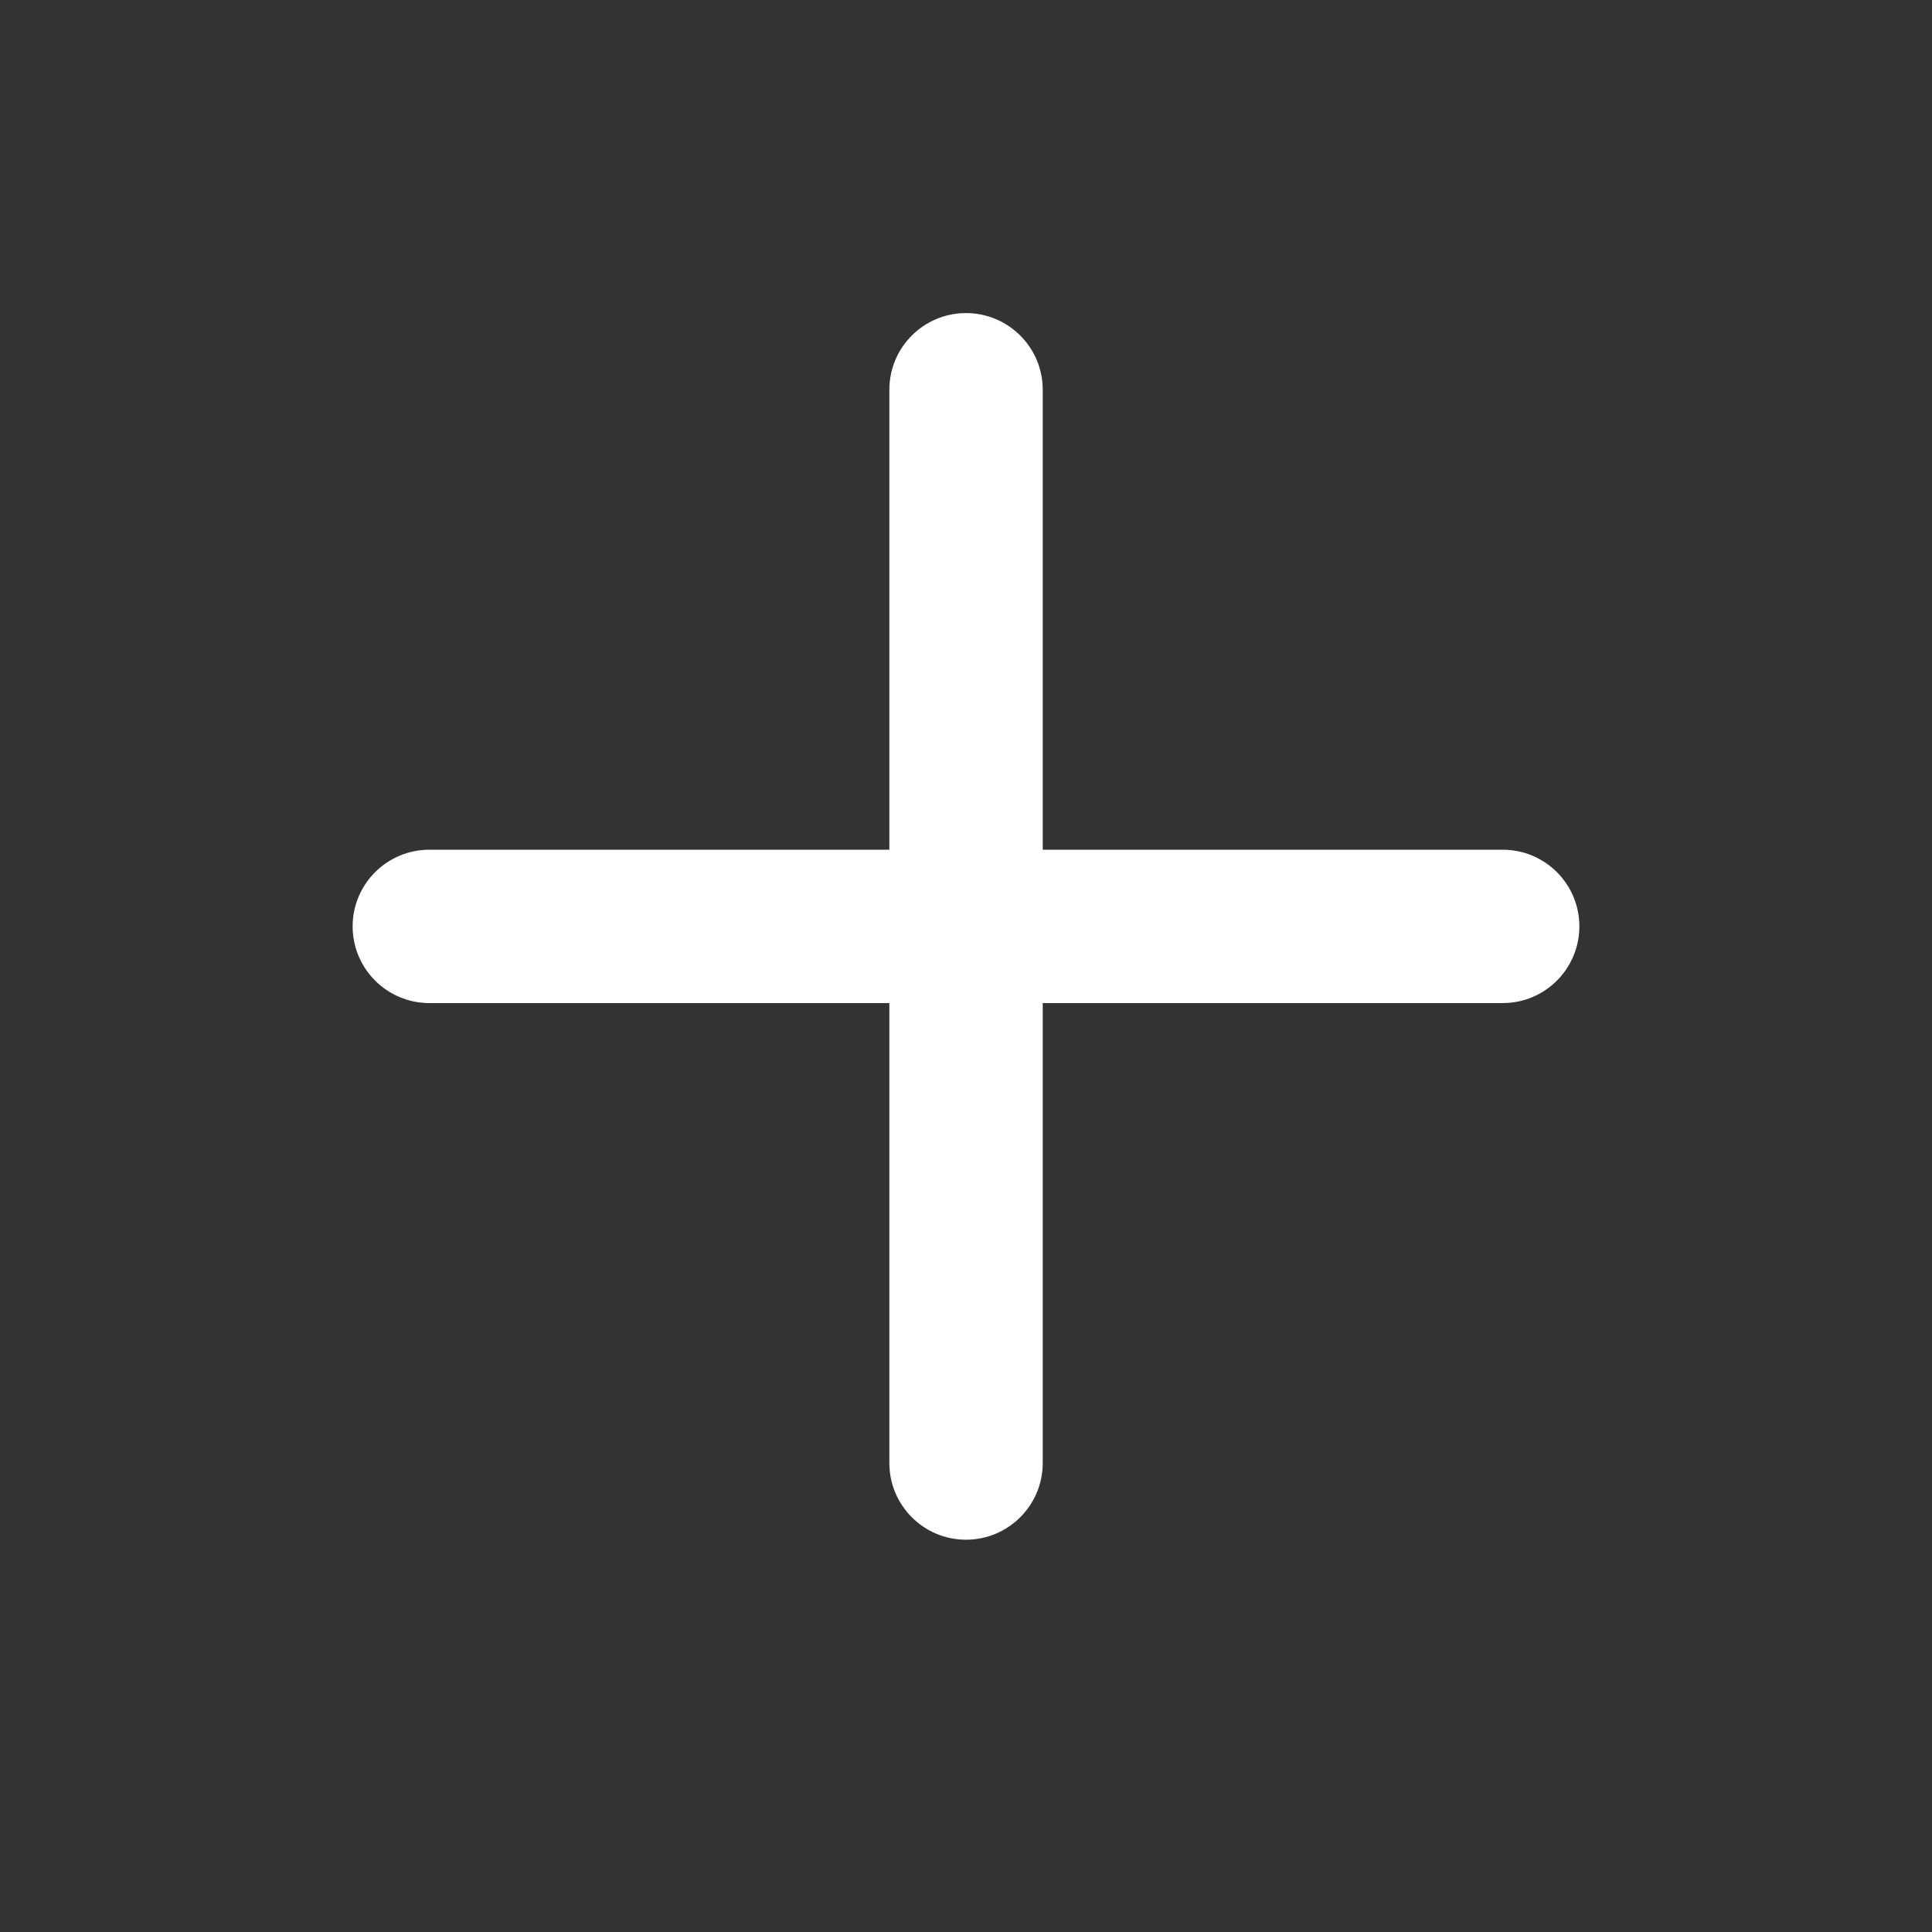 <svg width="21" height="21" viewBox="0 0 21 21" fill="none" xmlns="http://www.w3.org/2000/svg">
<rect x="0" y="0" width="21" height="21" fill="#333333" stroke="none"/>
<path d="M11.334 4.236C11.334 3.776 10.96 3.403 10.5 3.403C10.04 3.403 9.667 3.776 9.667 4.236V9.236H4.667C4.207 9.236 3.833 9.609 3.833 10.069C3.833 10.53 4.207 10.903 4.667 10.903H9.667V15.903C9.667 16.363 10.04 16.736 10.5 16.736C10.96 16.736 11.334 16.363 11.334 15.903V10.903H16.334C16.794 10.903 17.167 10.53 17.167 10.069C17.167 9.609 16.794 9.236 16.334 9.236H11.334V4.236Z" fill="white"/>
</svg>
